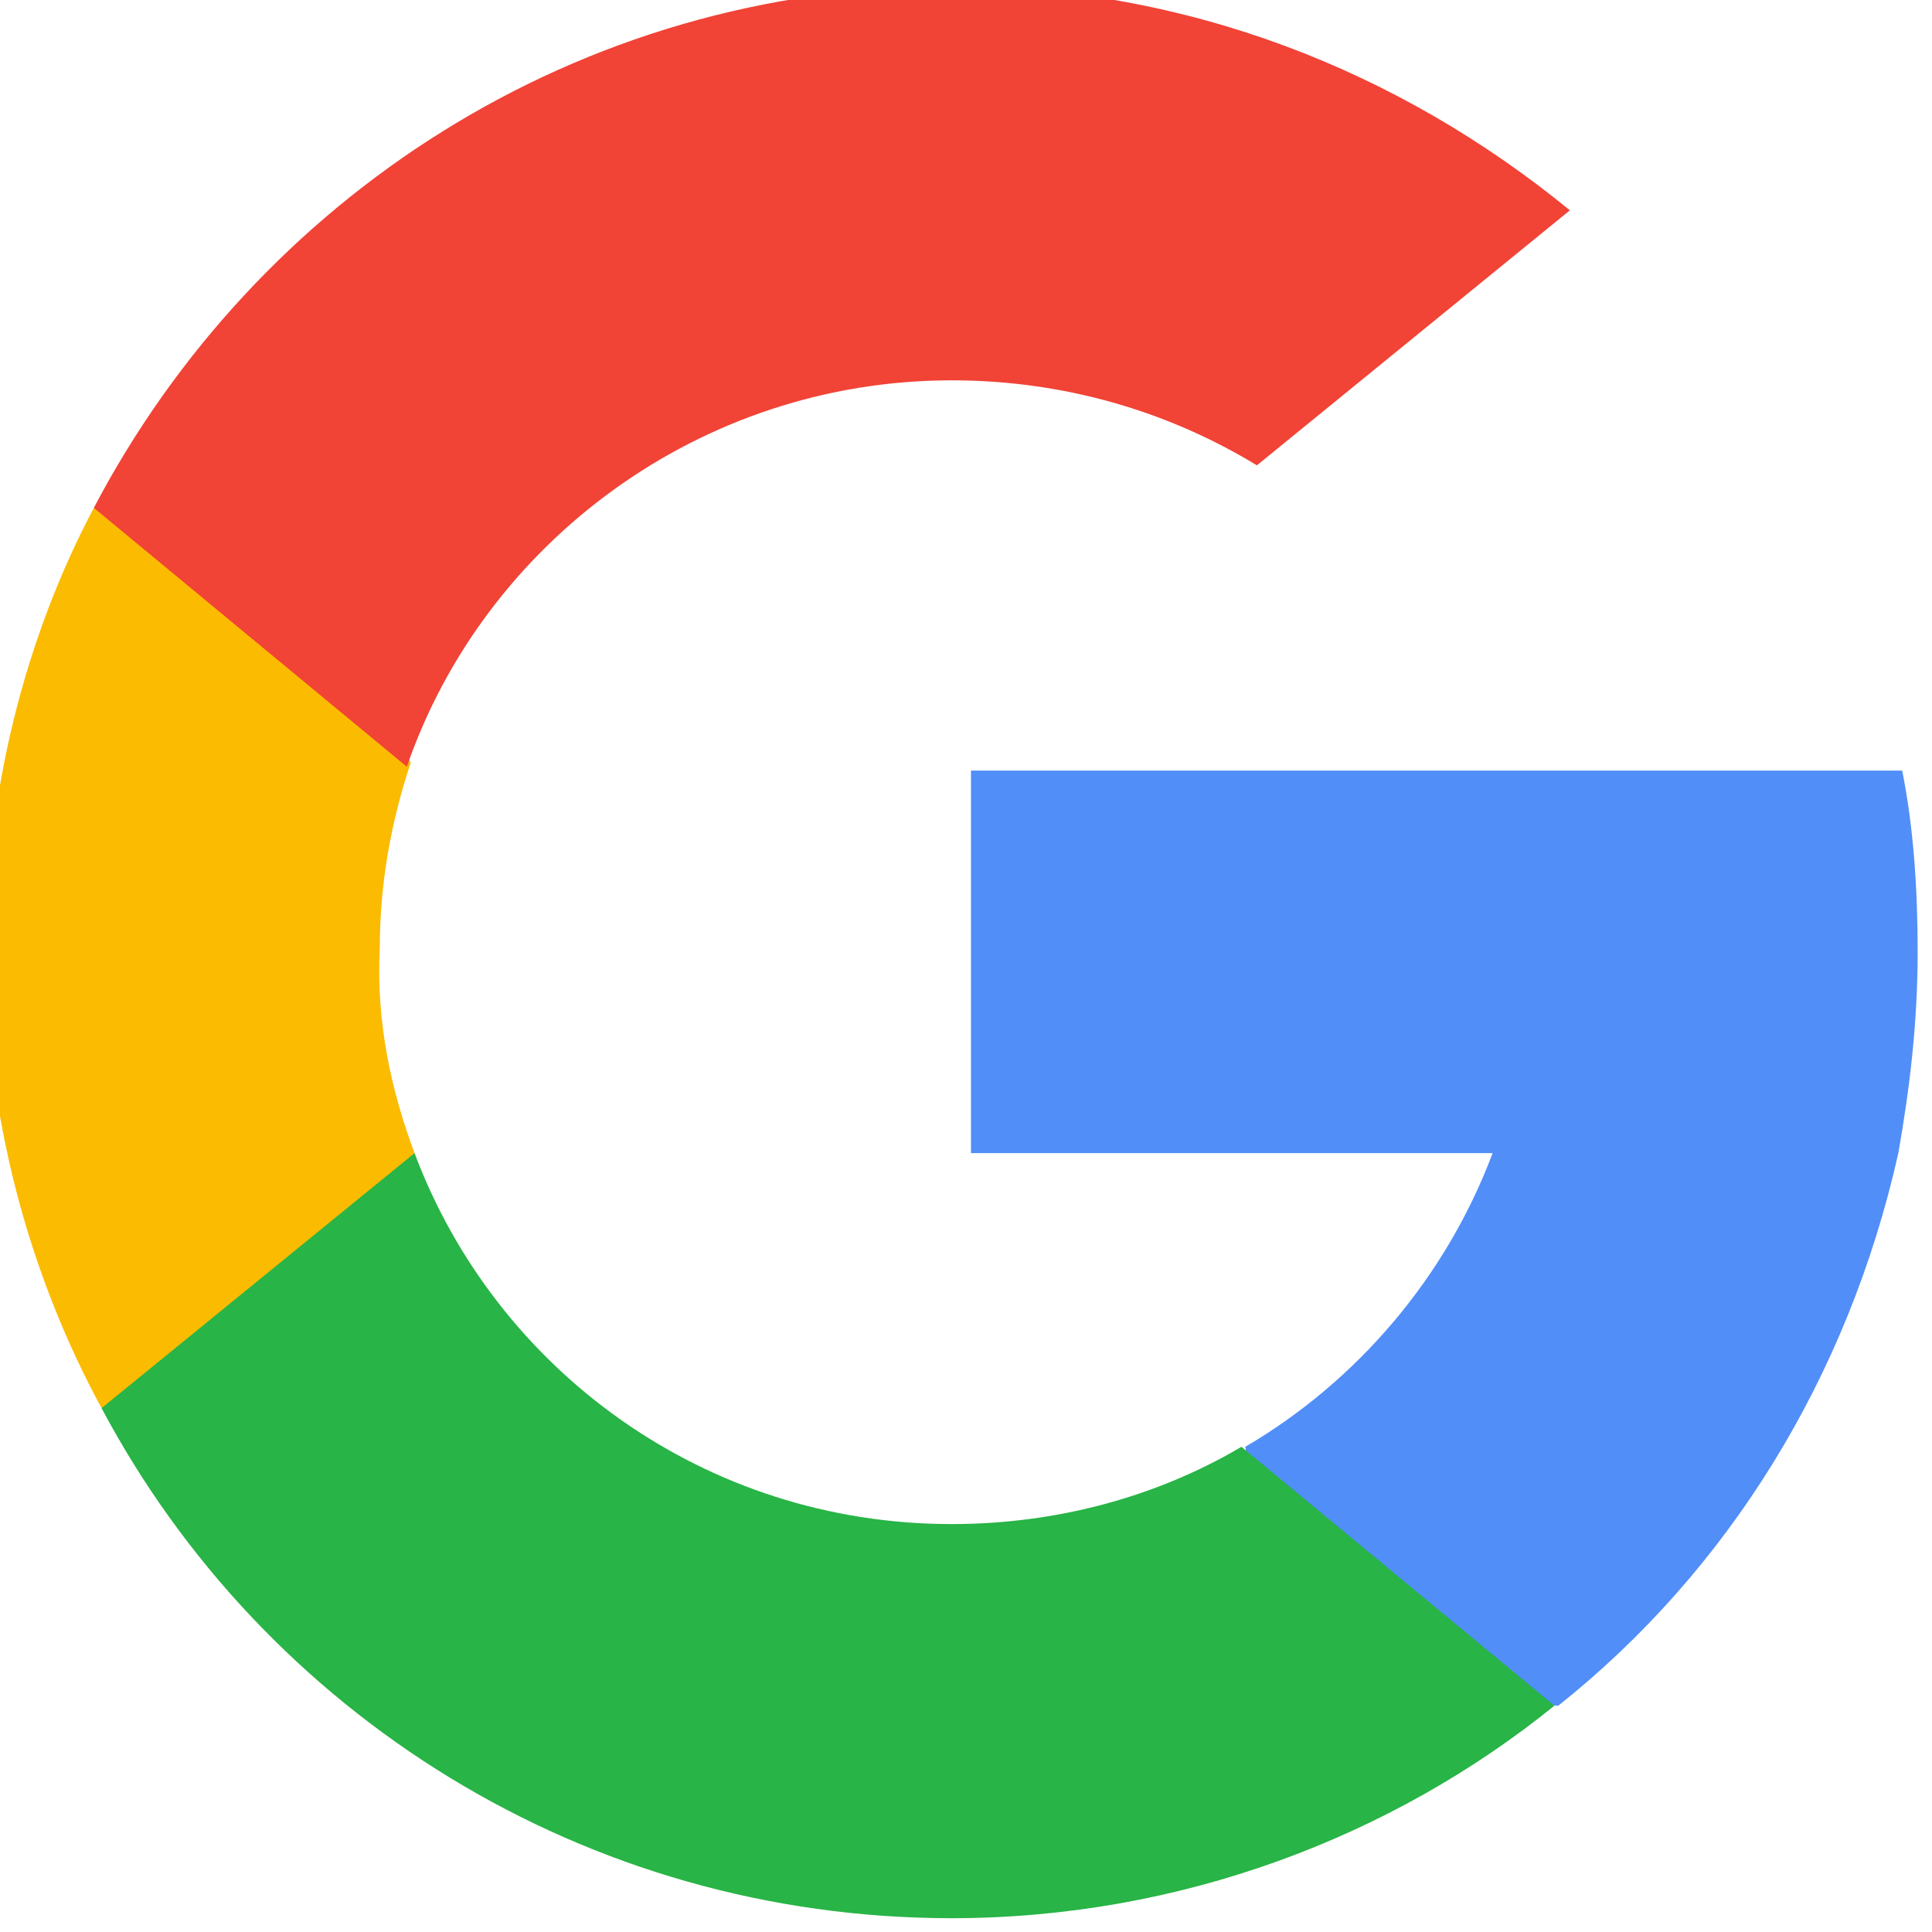 <svg width="35" height="35" viewBox="0 0 35 35" fill="none" xmlns="http://www.w3.org/2000/svg" xmlns:xlink="http://www.w3.org/1999/xlink">
	<desc>
			Created with Pixso.
	</desc>
	<defs/>
	<path id="Vector" d="M7.51 20.89L6.32 25.44L1.84 25.51C0.51 23.06 -0.26 20.19 -0.26 17.25C-0.26 14.38 0.44 11.58 1.7 9.2L5.69 9.9L7.44 13.82C7.09 14.87 6.88 15.99 6.88 17.18C6.81 18.51 7.09 19.77 7.51 20.89Z" fill="#FBBB00" fill-opacity="1" fill-rule="evenodd"/>
	<path id="Vector" d="M34.46 13.96C34.67 15.01 34.74 16.13 34.74 17.25C34.74 18.51 34.6 19.7 34.39 20.89C33.48 24.95 31.31 28.45 28.23 30.9L23.26 30.62L22.56 26.21C24.59 25.02 26.2 23.13 27.04 20.89L17.59 20.89L17.59 13.96L27.11 13.96L34.46 13.96Z" fill="#518EF8" fill-opacity="1" fill-rule="evenodd"/>
	<path id="Vector" d="M28.16 30.9C25.22 33.28 21.37 34.75 17.24 34.75C10.59 34.75 4.78 31.04 1.84 25.51L7.51 20.89C8.98 24.81 12.76 27.61 17.24 27.61C19.13 27.61 20.95 27.12 22.49 26.21L28.16 30.9Z" fill="#28B446" fill-opacity="1" fill-rule="evenodd"/>
	<path id="Vector" d="M28.44 3.81L22.77 8.43C21.16 7.45 19.27 6.89 17.24 6.89C12.69 6.89 8.77 9.83 7.37 13.89L1.7 9.2C4.64 3.6 10.45 -0.25 17.24 -0.25C21.51 -0.25 25.36 1.29 28.44 3.81Z" fill="#F14336" fill-opacity="1" fill-rule="evenodd"/>
</svg>
